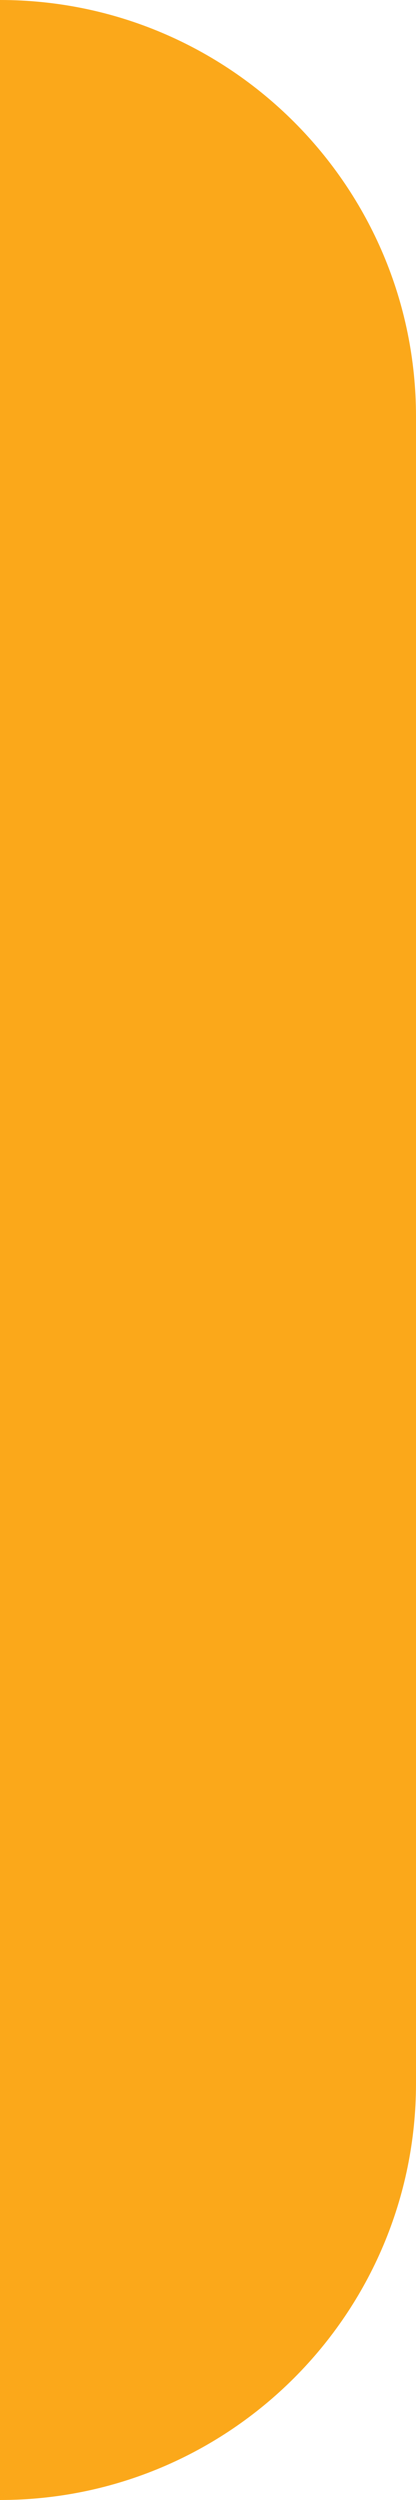 <svg width="5" height="30" viewBox="0 0 5 30" fill="none" xmlns="http://www.w3.org/2000/svg">
<path d="M5 25C5 27.761 2.761 30 0 30L2.62268e-06 -4.37114e-07C2.761 -1.95703e-07 5 2.239 5 5L5 25Z" fill="#FBA81A"/>
</svg>
